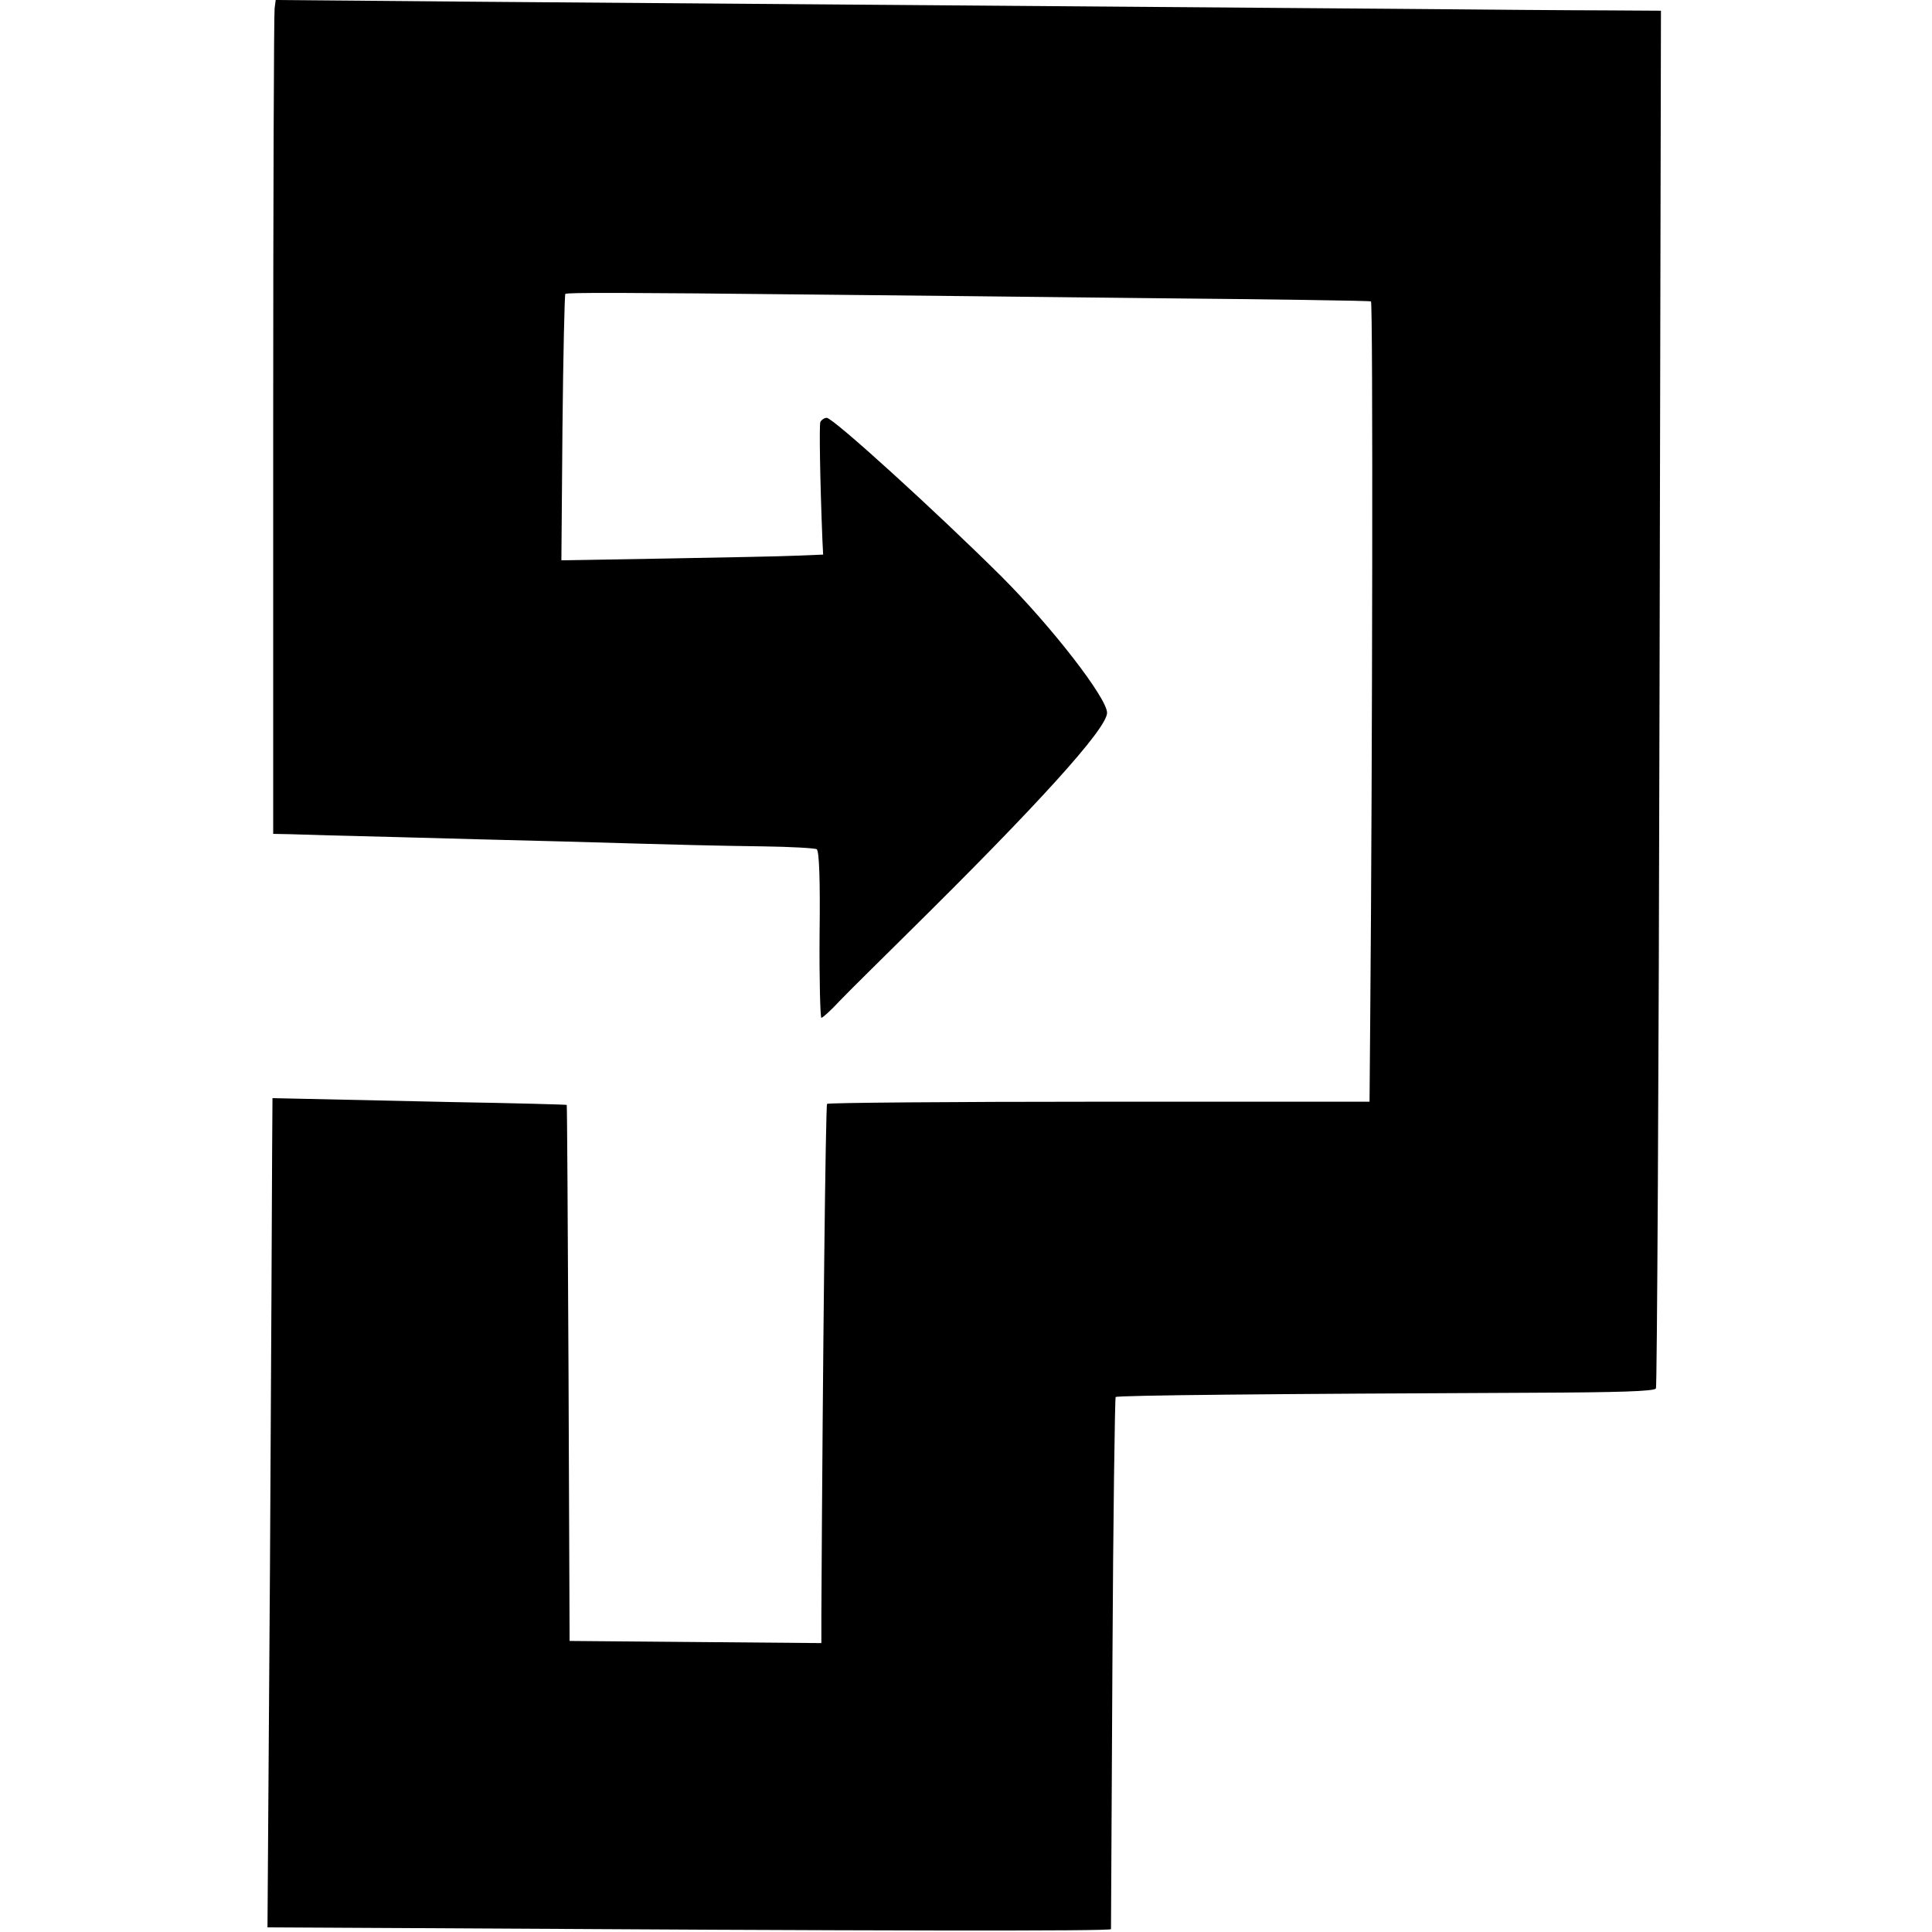 <?xml version="1.0" standalone="no"?>
<!DOCTYPE svg PUBLIC "-//W3C//DTD SVG 20010904//EN"
 "http://www.w3.org/TR/2001/REC-SVG-20010904/DTD/svg10.dtd">
<svg version="1.0" xmlns="http://www.w3.org/2000/svg"
 width="541pt" height="541pt" viewBox="0 0 541 541"
 preserveAspectRatio="xMidYMid meet">
<g transform="translate(0,541) scale(0.1,-0.1)"
fill="#000000" stroke="none">
<path d="M769 5387 c-2 -12 -4 -537 -4 -1167 l0 -1145 50 -1 c28 -1 160 -5
295 -8 135 -4 340 -9 455 -12 384 -11 429 -12 571 -14 77 -1 146 -5 151 -8 7
-5 10 -89 8 -239 -1 -128 2 -233 5 -233 4 0 27 21 52 48 25 26 110 110 188
187 366 361 560 575 560 619 0 41 -154 240 -295 381 -182 181 -472 445 -490
445 -7 0 -15 -6 -18 -12 -3 -11 -1 -157 6 -332 l2 -39 -75 -3 c-41 -2 -206 -5
-367 -8 l-291 -5 3 370 c2 204 6 373 8 376 5 4 159 4 712 -2 182 -2 602 -6
934 -10 332 -3 607 -7 610 -9 6 -4 4 -1303 -2 -1996 l-2 -245 -757 0 c-416 0
-759 -3 -762 -6 -4 -4 -12 -690 -16 -1432 l0 -78 -352 3 -353 3 -3 750 c-2
412 -4 750 -5 751 -1 1 -146 5 -322 8 -176 4 -361 8 -411 9 l-91 2 -1 -150 c0
-82 -3 -605 -6 -1161 l-7 -1011 383 -2 c1324 -8 1978 -9 1979 -3 0 4 2 339 4
746 2 406 7 741 9 744 5 5 454 9 1163 12 247 1 344 4 350 12 3 7 8 877 10
1935 l4 1923 -158 1 c-87 0 -333 2 -548 4 -369 3 -1290 10 -2591 20 l-582 5
-3 -23z"/>
</g>
</svg>
